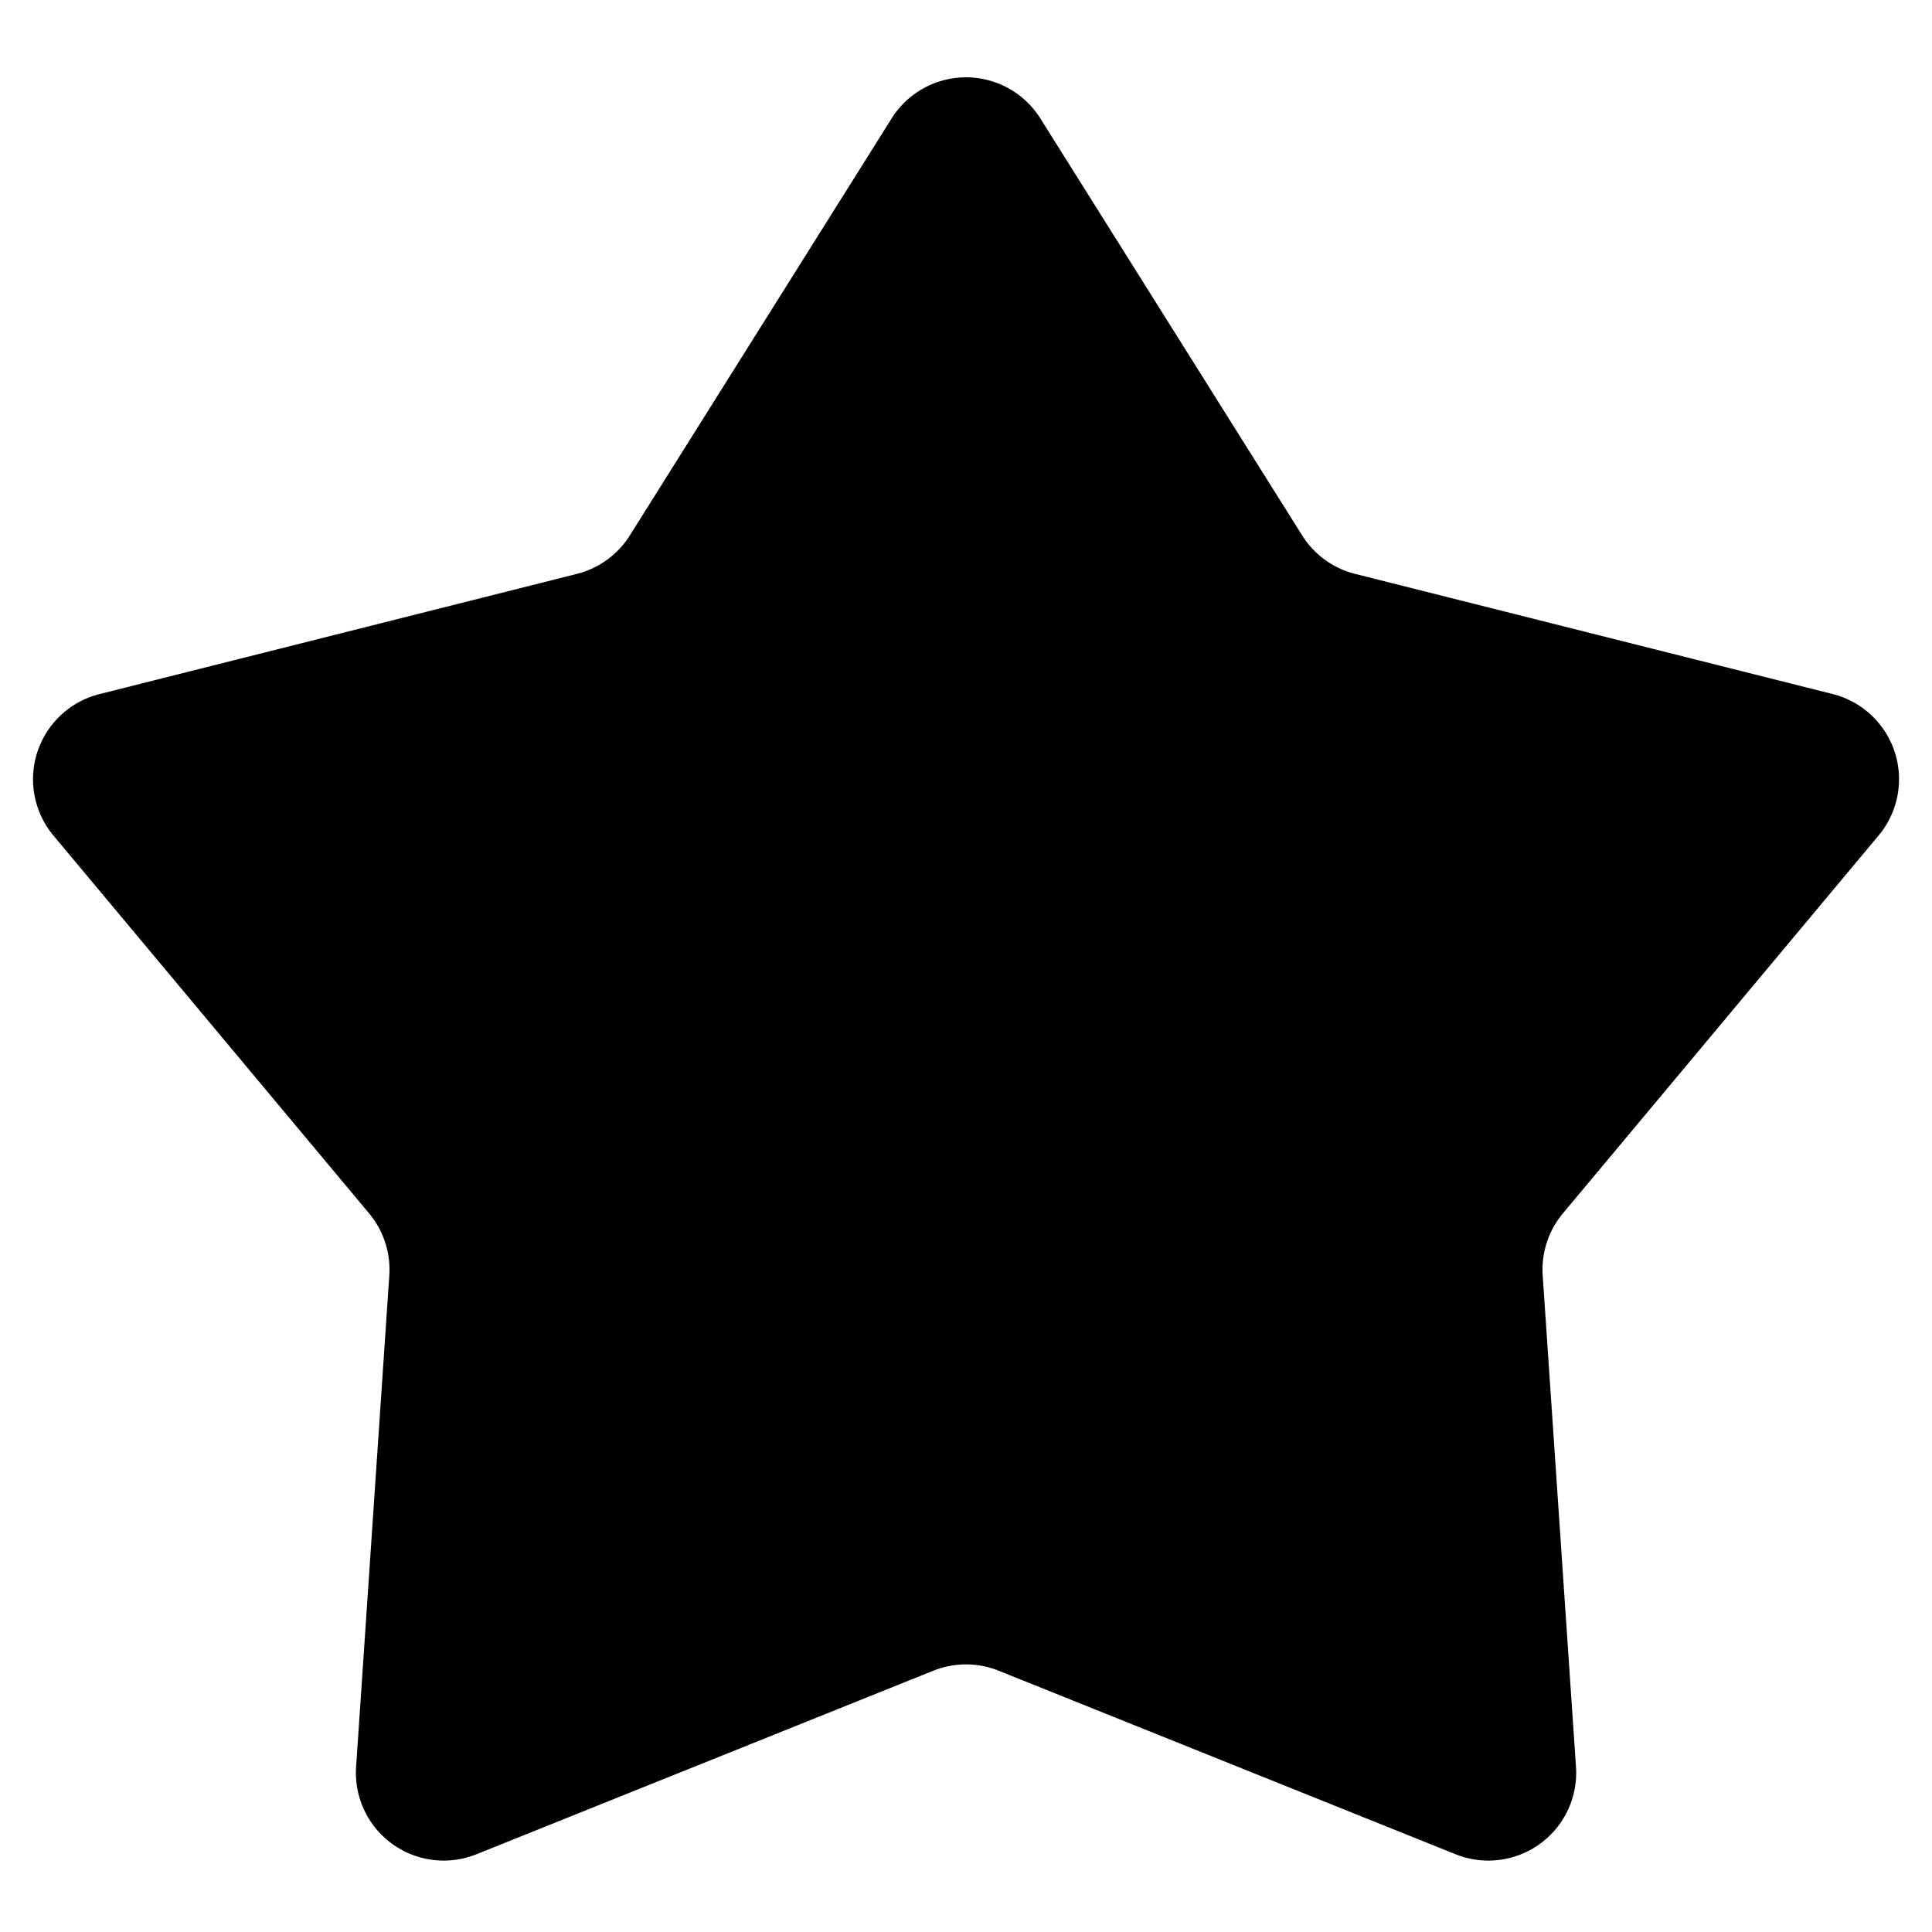 <svg viewBox="0 0 22 22" xmlns="http://www.w3.org/2000/svg"><path d="M10.153 1.349a1 1 0 0 1 1.694 0l2.981 4.748a1 1 0 0 0 .603.438l5.437 1.368a1 1 0 0 1 .524 1.611l-3.595 4.303a1 1 0 0 0-.23.708l.379 5.594a1 1 0 0 1-1.37.996l-5.203-2.09a1 1 0 0 0-.746 0l-5.202 2.09a1 1 0 0 1-1.37-.996l.378-5.594a1 1 0 0 0-.23-.708L.608 9.514a1 1 0 0 1 .524-1.61l5.437-1.369a1 1 0 0 0 .603-.438l2.981-4.748Z"/></svg>